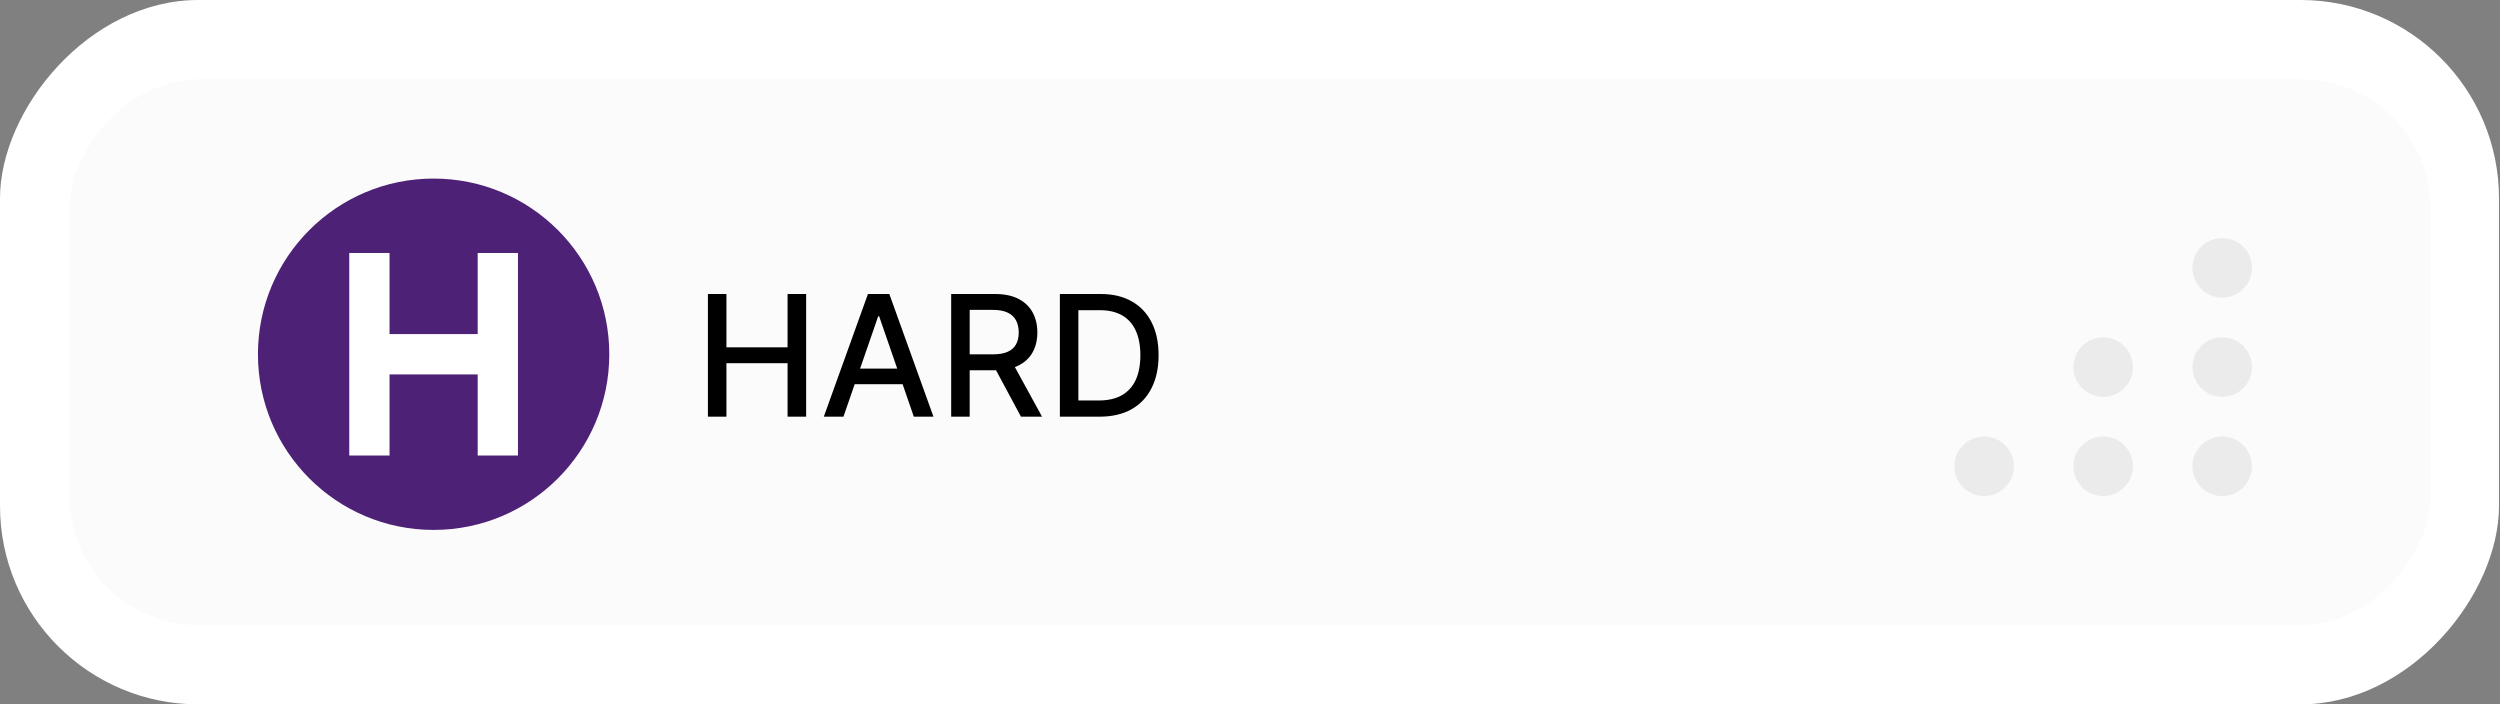 <svg width="252" height="71" viewBox="0 0 252 71" fill="none" xmlns="http://www.w3.org/2000/svg">
<rect x="0" y="0" width="252" height="71" fill="#808080" stroke="none"/>
<rect width="251.898" height="71" rx="20" transform="matrix(1 0 0 -1 0 71)" fill="white"/>
<rect width="238" height="55" rx="13" transform="matrix(1 0 0 -1 7 63)" fill="#FBFBFB"/>
<path d="M43.708 53.416C53.488 53.416 61.416 45.488 61.416 35.708C61.416 25.928 53.488 18 43.708 18C33.928 18 26 25.928 26 35.708C26 45.488 33.928 53.416 43.708 53.416Z" fill="#4D2176"/>
<path d="M48.151 45.916V37.741H39.265V45.916H35.206V25.5H39.265V33.675H48.151V25.5H52.21V45.916H48.151Z" fill="white"/>
<path d="M71.358 42V29.636H73.224V35.009H79.387V29.636H81.259V42H79.387V36.609H73.224V42H71.358ZM85.02 42H83.04L87.489 29.636H89.644L94.093 42H92.113L88.618 31.882H88.521L85.02 42ZM85.352 37.158H91.775V38.728H85.352V37.158ZM95.879 42V29.636H100.286C101.244 29.636 102.039 29.801 102.67 30.131C103.306 30.461 103.781 30.918 104.095 31.502C104.409 32.081 104.566 32.751 104.566 33.512C104.566 34.269 104.407 34.935 104.089 35.51C103.775 36.082 103.3 36.526 102.664 36.844C102.032 37.162 101.238 37.321 100.28 37.321H96.941V35.716H100.111C100.714 35.716 101.205 35.629 101.584 35.456C101.966 35.283 102.246 35.031 102.423 34.701C102.6 34.371 102.688 33.975 102.688 33.512C102.688 33.045 102.598 32.641 102.417 32.299C102.24 31.957 101.96 31.695 101.578 31.514C101.199 31.329 100.702 31.236 100.087 31.236H97.744V42H95.879ZM101.982 36.422L105.037 42H102.912L99.918 36.422H101.982ZM110.838 42H106.836V29.636H110.965C112.177 29.636 113.217 29.884 114.086 30.379C114.956 30.87 115.622 31.576 116.084 32.498C116.551 33.416 116.785 34.516 116.785 35.8C116.785 37.088 116.549 38.195 116.078 39.12C115.612 40.046 114.935 40.758 114.05 41.258C113.165 41.752 112.094 42 110.838 42ZM108.701 40.37H110.736C111.677 40.37 112.46 40.193 113.084 39.839C113.708 39.481 114.175 38.963 114.485 38.287C114.795 37.607 114.949 36.778 114.949 35.8C114.949 34.83 114.795 34.007 114.485 33.331C114.179 32.655 113.722 32.142 113.114 31.791C112.507 31.441 111.752 31.266 110.85 31.266H108.701V40.37Z" fill="black"/>
<circle cx="200" cy="47" r="3" fill="#E5E5E5" fill-opacity="0.75"/>
<circle cx="212" cy="37" r="3" fill="#E5E5E5" fill-opacity="0.75"/>
<circle cx="212" cy="47" r="3" fill="#E5E5E5" fill-opacity="0.75"/>
<circle cx="224" cy="27" r="3" fill="#E5E5E5" fill-opacity="0.75"/>
<circle cx="224" cy="37" r="3" fill="#E5E5E5" fill-opacity="0.75"/>
<circle cx="224" cy="47" r="3" fill="#E5E5E5" fill-opacity="0.75"/>
</svg>
